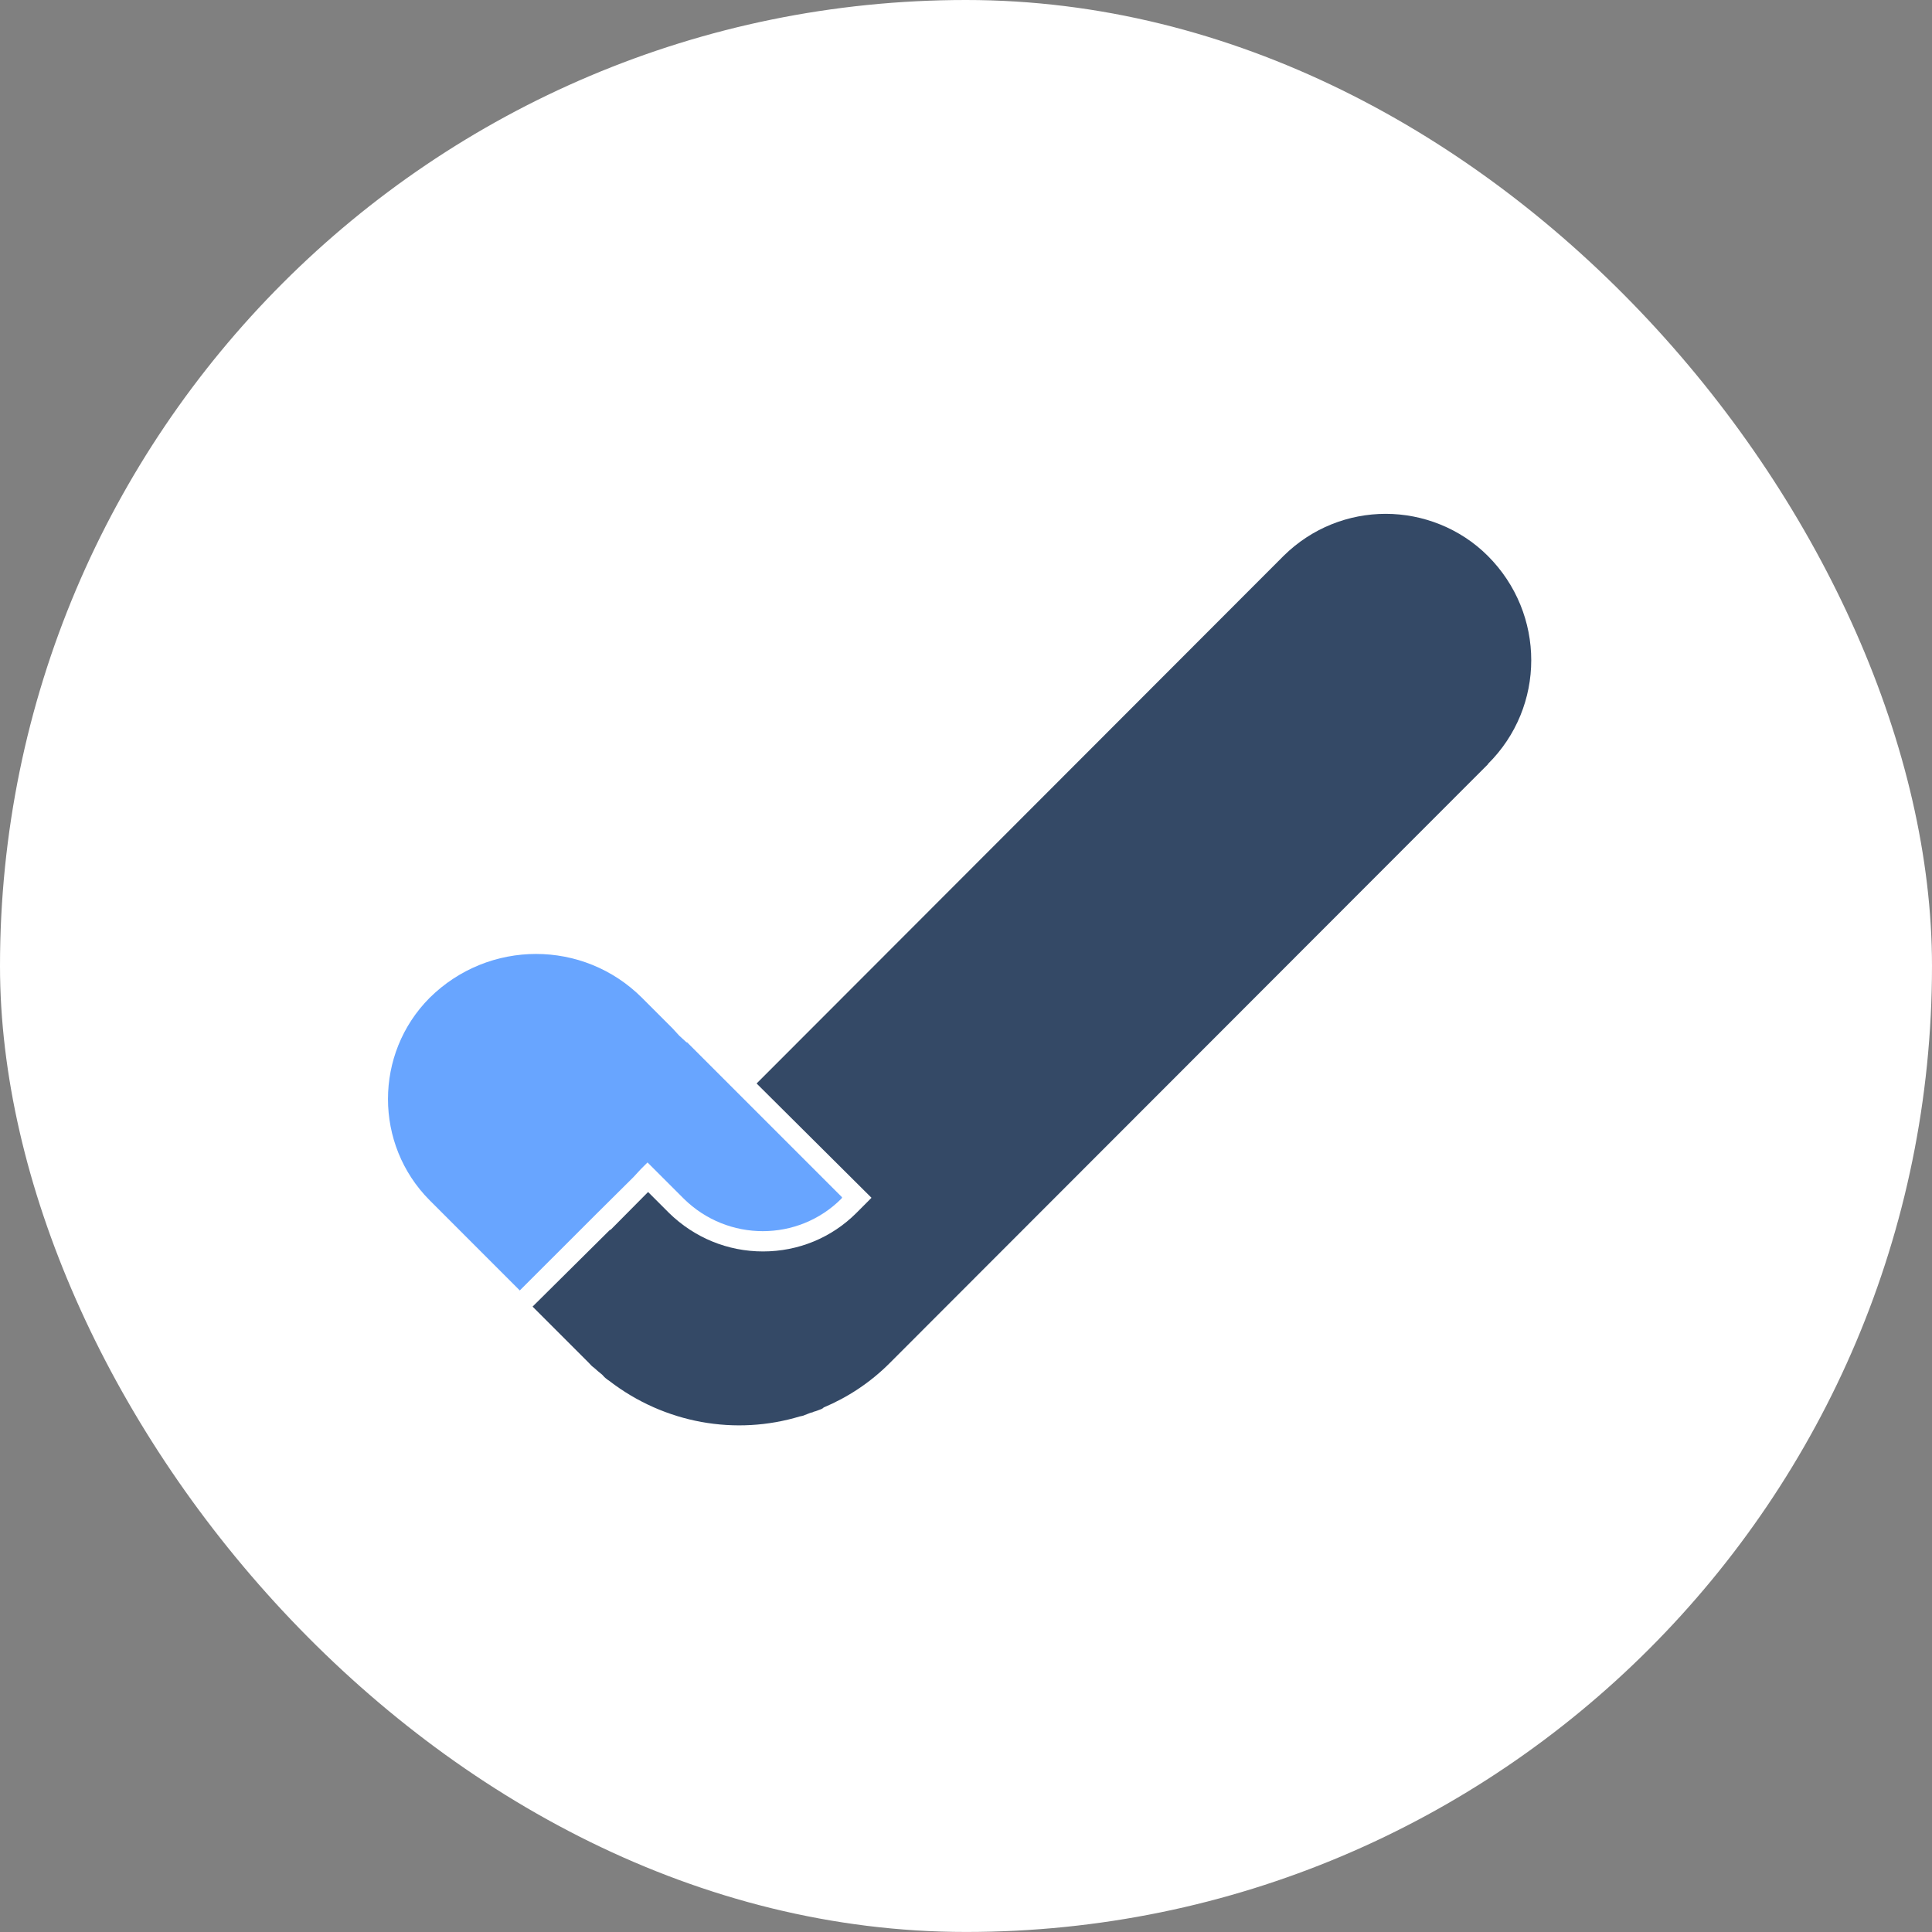 <svg width="47" height="47" viewBox="0 0 47 47" fill="none" xmlns="http://www.w3.org/2000/svg">
<rect x="0" y="0" width="47" height="47" fill="#808080" stroke="none"/>
<rect width="47" height="46.999" rx="23.499" fill="white"/>
<path d="M36.202 18.588L21.639 33.165C21.164 33.64 20.616 33.996 20.037 34.24C20.022 34.255 20.015 34.263 19.985 34.277C19.919 34.3 19.859 34.329 19.793 34.344C19.77 34.359 19.741 34.366 19.726 34.366C19.659 34.389 19.6 34.418 19.533 34.441C19.511 34.441 19.496 34.455 19.466 34.455C17.902 34.93 16.174 34.633 14.825 33.595C14.81 33.58 14.787 33.573 14.773 33.558C14.721 33.521 14.684 33.484 14.647 33.44C14.58 33.388 14.521 33.336 14.454 33.276C14.402 33.239 14.365 33.202 14.328 33.158L12.956 31.786L14.839 29.918H14.854L15.766 28.998L16.278 29.51C16.893 30.11 17.702 30.444 18.562 30.444C19.422 30.444 20.23 30.11 20.831 29.51L21.201 29.139L18.406 26.358L31.226 13.523C31.916 12.841 32.813 12.5 33.71 12.5C34.607 12.5 35.519 12.848 36.194 13.523C37.603 14.932 37.603 17.194 36.194 18.588H36.202Z" fill="#344966"/>
<path d="M20.483 29.139L20.468 29.161C19.415 30.214 17.702 30.214 16.635 29.161L15.752 28.279L15.589 28.442L15.411 28.635L14.492 29.547L12.645 31.393L10.451 29.198C9.101 27.841 9.101 25.632 10.451 24.275C11.889 22.851 14.195 22.851 15.619 24.275L16.36 25.016L16.523 25.194L16.701 25.357H16.716L20.483 29.124V29.139Z" fill="#68A5FF"/>
</svg>
